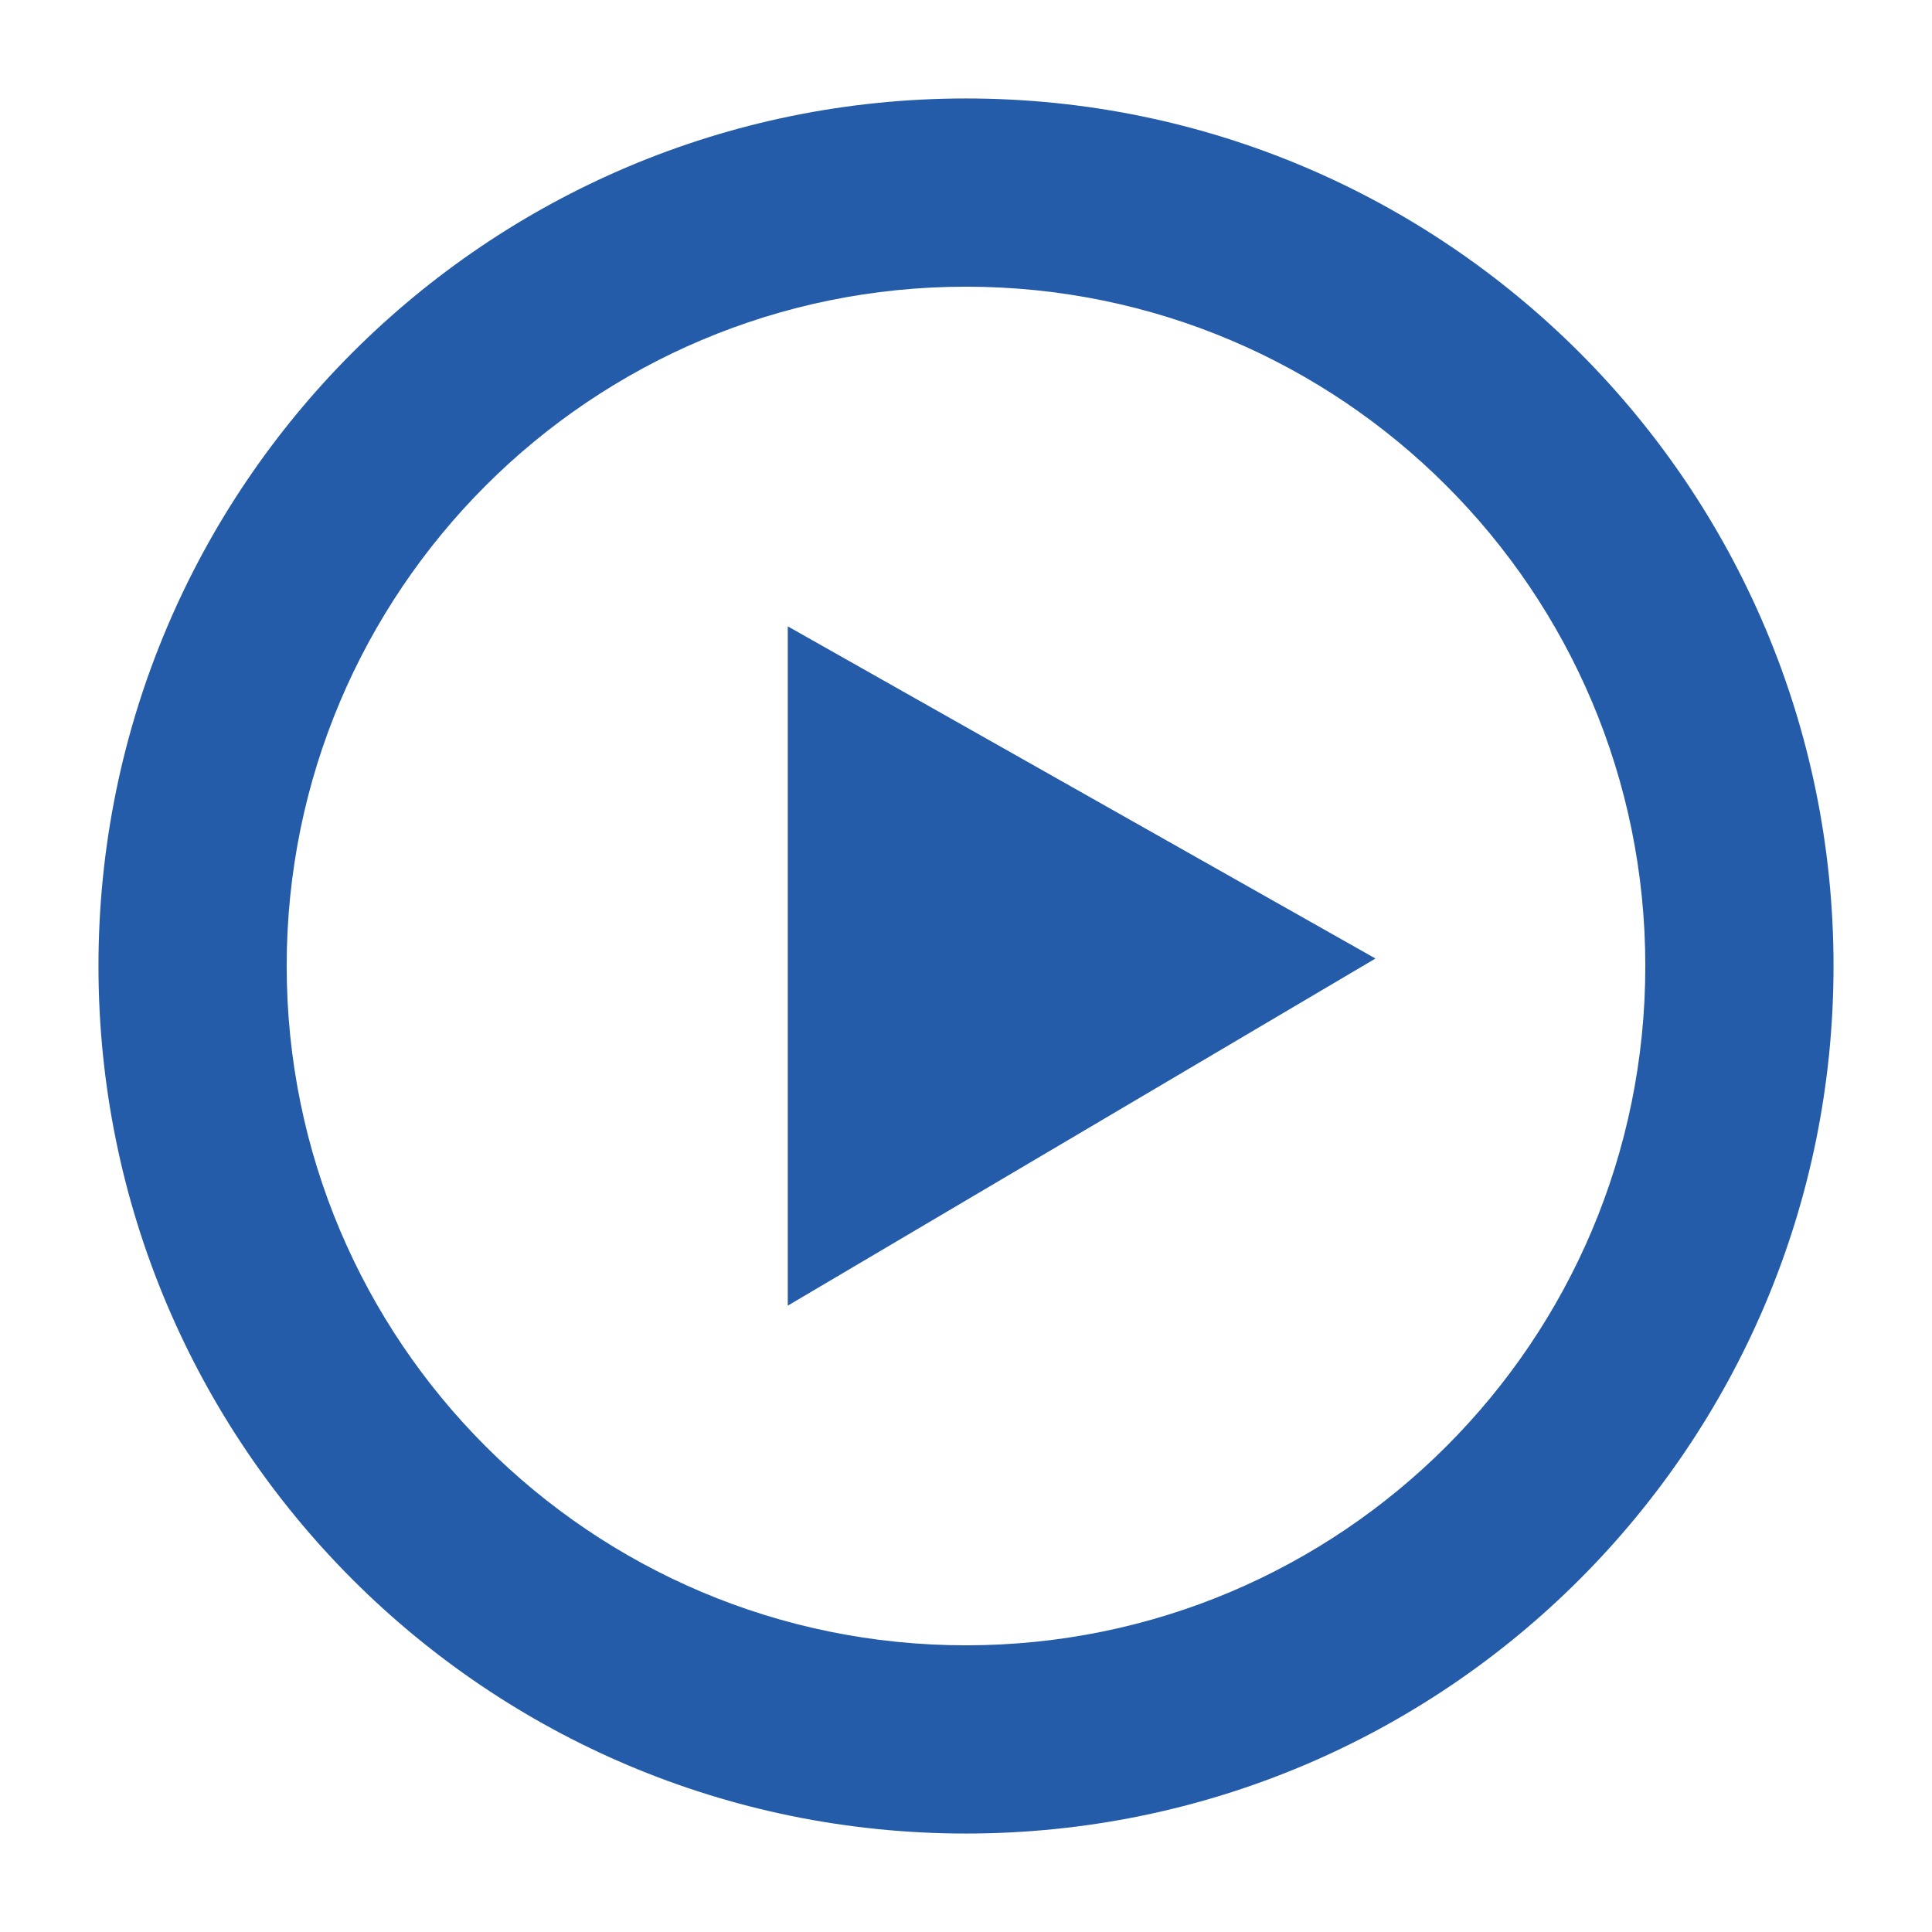 <svg enable-background="new 0 0 31 31" height="31" viewBox="0 0 31 31" width="31" xmlns="http://www.w3.org/2000/svg"><g fill="#245caa"><path d="m15.5 1.58c-7.69 0-13.92 6.23-13.92 13.92s6.23 13.92 13.92 13.92 13.92-6.23 13.92-13.92-6.23-13.92-13.92-13.92zm0 24.82c-6.02 0-10.9-4.88-10.9-10.9s4.88-10.9 10.9-10.9 10.9 4.88 10.9 10.9-4.88 10.9-10.9 10.9z"/><path d="m12.64 10.05 9.43 5.33-9.43 5.57z"/></g></svg>